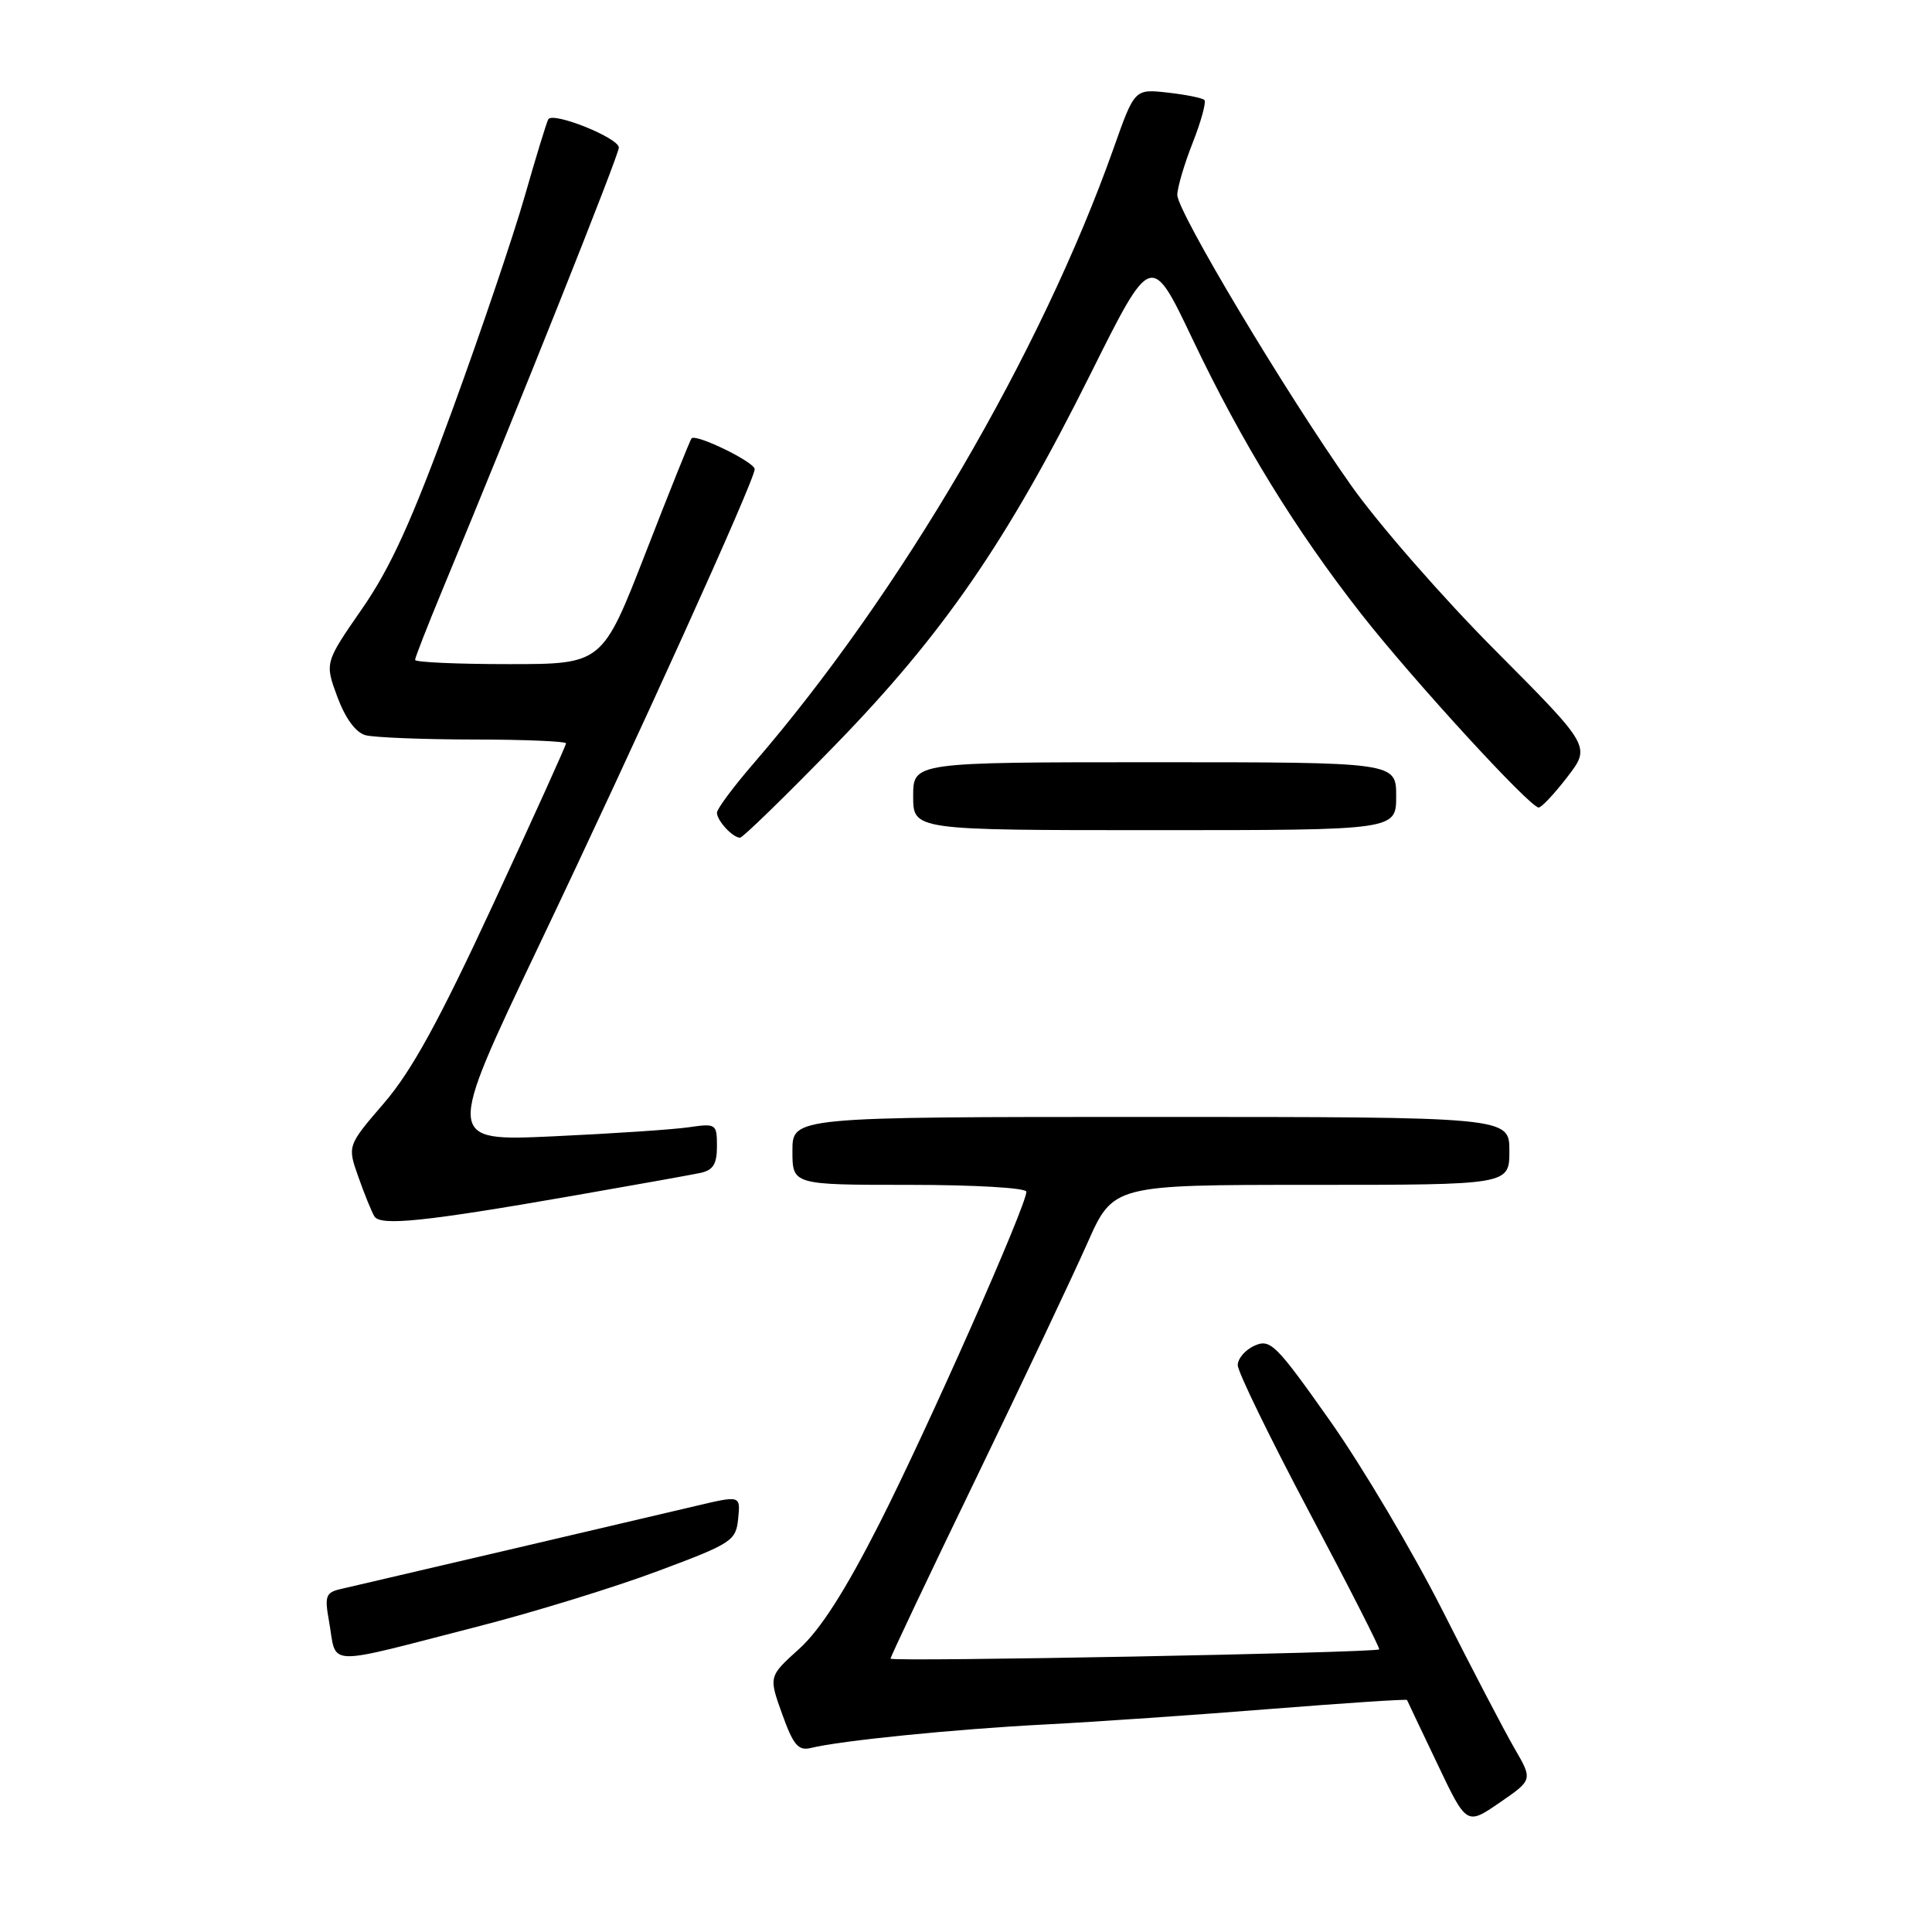 <?xml version="1.0" encoding="UTF-8" standalone="no"?>
<!DOCTYPE svg PUBLIC "-//W3C//DTD SVG 1.1//EN" "http://www.w3.org/Graphics/SVG/1.1/DTD/svg11.dtd" >
<svg xmlns="http://www.w3.org/2000/svg" xmlns:xlink="http://www.w3.org/1999/xlink" version="1.1" viewBox="0 0 256 256">
 <g >
 <path fill="currentColor"
d=" M 200.68 231.67 C 199.35 229.38 195.06 221.16 191.14 213.40 C 187.22 205.65 180.53 194.36 176.26 188.30 C 169.09 178.14 168.33 177.38 166.25 178.30 C 165.01 178.85 164.00 180.02 164.01 180.90 C 164.01 181.78 168.29 190.56 173.51 200.41 C 178.74 210.26 182.89 218.43 182.75 218.55 C 182.24 219.01 118.00 220.22 118.00 219.78 C 118.00 219.52 123.09 208.78 129.32 195.91 C 135.55 183.03 142.18 169.01 144.07 164.75 C 147.50 157.00 147.50 157.00 173.75 157.00 C 200.00 157.00 200.00 157.00 200.00 152.50 C 200.00 148.00 200.00 148.00 152.50 148.00 C 105.00 148.00 105.00 148.00 105.00 152.50 C 105.00 157.00 105.00 157.00 120.50 157.00 C 129.17 157.00 136.00 157.40 136.00 157.91 C 136.00 159.76 122.88 189.37 116.52 201.89 C 111.97 210.84 108.70 215.94 105.90 218.48 C 101.85 222.13 101.85 222.13 103.64 227.12 C 105.13 231.27 105.78 232.02 107.47 231.61 C 111.39 230.64 126.61 229.11 138.50 228.50 C 145.10 228.16 158.56 227.23 168.42 226.44 C 178.28 225.66 186.39 225.12 186.44 225.26 C 186.49 225.39 188.29 229.18 190.44 233.68 C 194.33 241.87 194.33 241.87 198.72 238.85 C 203.10 235.84 203.10 235.84 200.68 231.67 Z  M 63.66 215.43 C 70.90 213.57 81.47 210.31 87.16 208.18 C 96.99 204.51 97.52 204.17 97.81 201.23 C 98.12 198.15 98.12 198.15 92.31 199.52 C 85.22 201.20 48.39 209.81 45.21 210.54 C 43.17 211.00 42.99 211.46 43.59 214.78 C 44.70 220.94 42.50 220.87 63.66 215.43 Z  M 76.00 158.43 C 83.97 157.04 91.51 155.69 92.75 155.43 C 94.49 155.07 95.00 154.27 95.00 151.89 C 95.00 148.92 94.89 148.84 91.25 149.37 C 89.19 149.67 81.10 150.21 73.28 150.57 C 59.06 151.22 59.06 151.22 71.38 125.36 C 84.47 97.91 100.00 63.61 100.00 62.17 C 100.00 61.23 92.20 57.43 91.63 58.09 C 91.44 58.32 88.70 65.14 85.55 73.25 C 79.81 88.00 79.81 88.00 67.41 88.00 C 60.58 88.00 55.00 87.75 55.00 87.44 C 55.00 87.14 56.63 82.97 58.61 78.19 C 68.62 54.09 82.00 20.56 82.00 19.56 C 82.00 18.27 73.25 14.76 72.65 15.81 C 72.43 16.19 71.03 20.75 69.55 25.93 C 68.07 31.12 63.73 43.95 59.90 54.43 C 54.58 69.00 51.77 75.19 47.98 80.66 C 43.03 87.81 43.03 87.81 44.70 92.34 C 45.77 95.21 47.14 97.07 48.44 97.42 C 49.57 97.72 56.01 97.98 62.75 97.99 C 69.49 97.99 75.00 98.23 75.00 98.50 C 75.00 98.78 70.67 108.34 65.38 119.75 C 58.18 135.29 54.54 141.92 50.89 146.16 C 46.02 151.82 46.02 151.82 47.49 155.96 C 48.29 158.24 49.25 160.59 49.61 161.18 C 50.42 162.48 56.37 161.86 76.00 158.43 Z  M 110.64 98.75 C 125.01 83.98 133.46 71.71 144.52 49.51 C 152.54 33.43 152.54 33.43 158.02 44.94 C 164.53 58.62 171.65 70.21 180.37 81.35 C 187.19 90.05 202.72 107.00 203.88 107.00 C 204.26 107.00 205.97 105.18 207.68 102.95 C 210.79 98.91 210.79 98.91 198.15 86.20 C 191.19 79.22 182.57 69.35 179.00 64.28 C 170.33 51.99 156.00 28.04 156.00 25.83 C 156.00 24.87 156.92 21.75 158.04 18.91 C 159.16 16.07 159.85 13.52 159.59 13.25 C 159.32 12.98 157.13 12.54 154.72 12.27 C 150.34 11.78 150.34 11.78 147.56 19.64 C 137.95 46.77 119.28 78.67 99.87 101.14 C 97.19 104.24 95.00 107.18 95.00 107.69 C 95.00 108.74 97.09 111.00 98.06 111.00 C 98.42 111.00 104.08 105.49 110.64 98.75 Z  M 185.00 105.50 C 185.00 101.00 185.00 101.00 153.00 101.00 C 121.00 101.00 121.00 101.00 121.00 105.50 C 121.00 110.00 121.00 110.00 153.00 110.00 C 185.00 110.00 185.00 110.00 185.00 105.50 Z "/>
</g>
</svg>